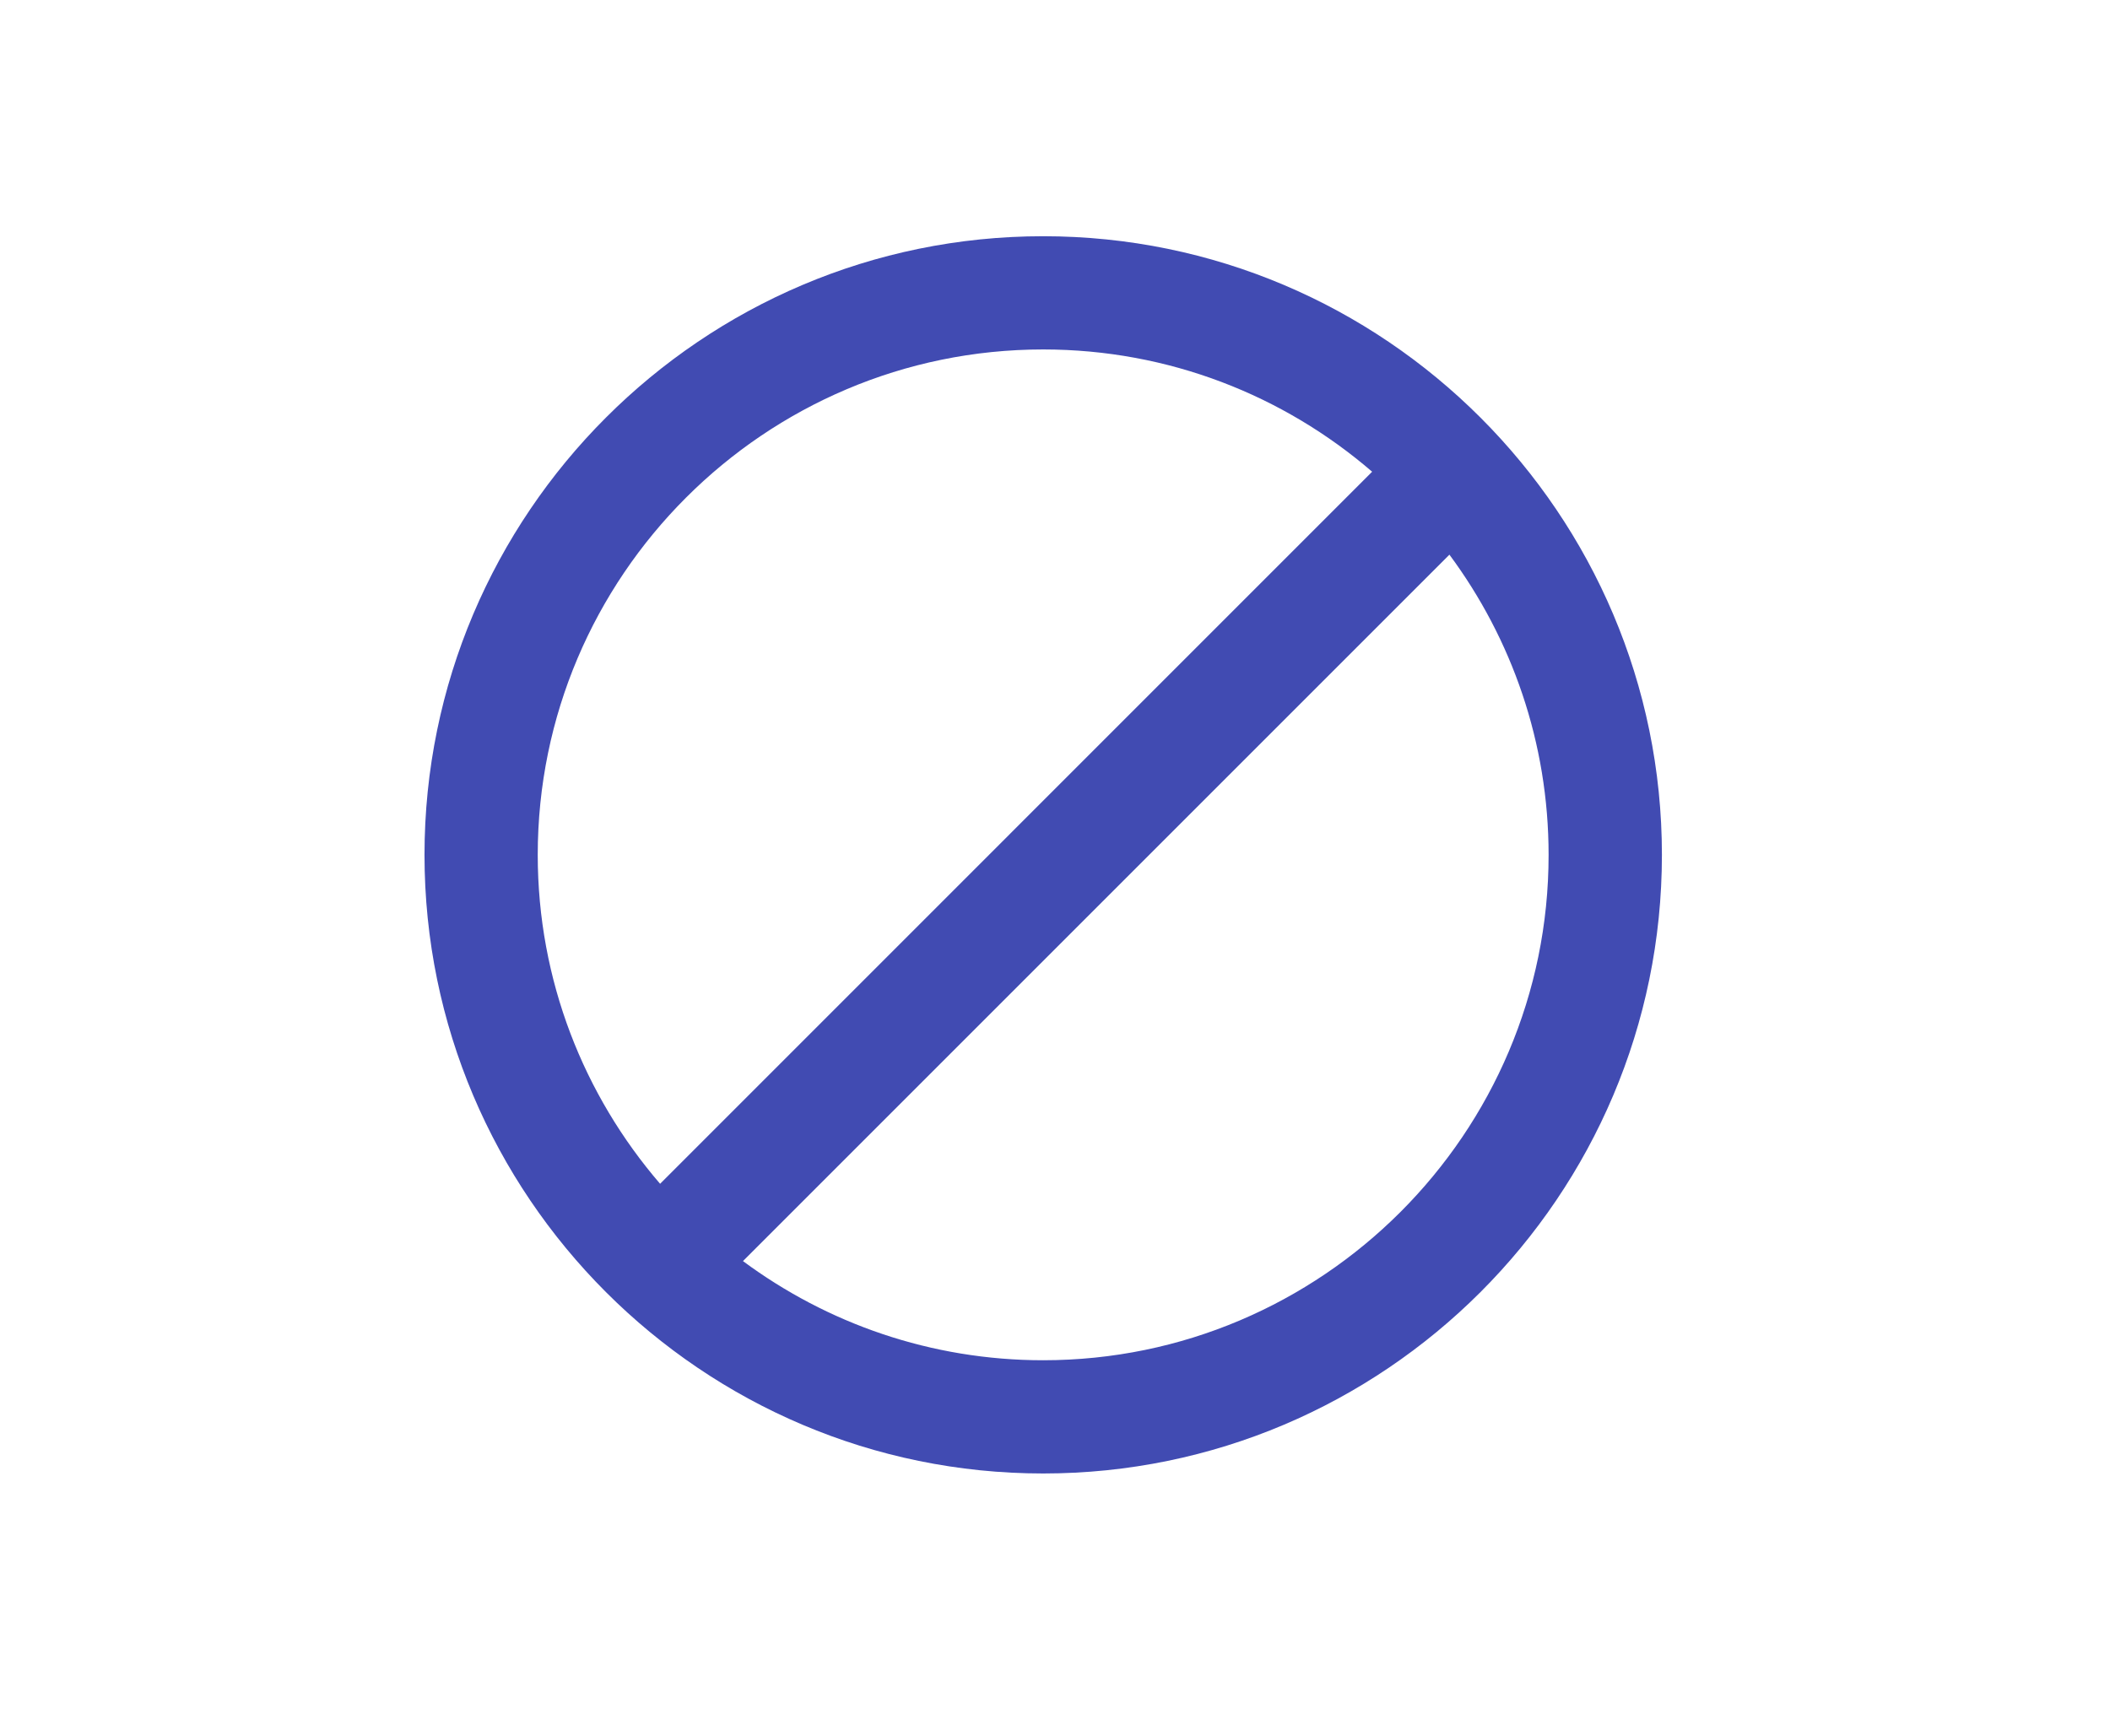 <?xml version="1.0" encoding="utf-8"?>
<!-- Generator: Adobe Illustrator 16.0.0, SVG Export Plug-In . SVG Version: 6.00 Build 0)  -->
<!DOCTYPE svg PUBLIC "-//W3C//DTD SVG 1.1//EN" "http://www.w3.org/Graphics/SVG/1.1/DTD/svg11.dtd">
<svg version="1.1" id="Capa_1" xmlns="http://www.w3.org/2000/svg" xmlns:xlink="http://www.w3.org/1999/xlink" x="0px" y="0px"
	 width="26.125px" height="21.5px" viewBox="0 0 26.125 21.5" enable-background="new 0 0 26.125 21.5" xml:space="preserve">
<path fill="#414BB2" d="M12.916,2.925c-4.224,0-7.66,3.436-7.66,7.66s3.437,7.66,7.66,7.66c4.225,0,7.661-3.436,7.661-7.66
	S17.141,2.925,12.916,2.925 M6.658,10.585c0-3.45,2.809-6.258,6.258-6.258c1.556,0,2.979,0.571,4.073,1.514l-8.816,8.817
	C7.23,13.563,6.658,12.14,6.658,10.585 M12.916,16.843c-1.391,0-2.677-0.457-3.717-1.228l8.747-8.747
	c0.771,1.04,1.228,2.326,1.228,3.718C19.175,14.035,16.366,16.843,12.916,16.843"/>
</svg>
